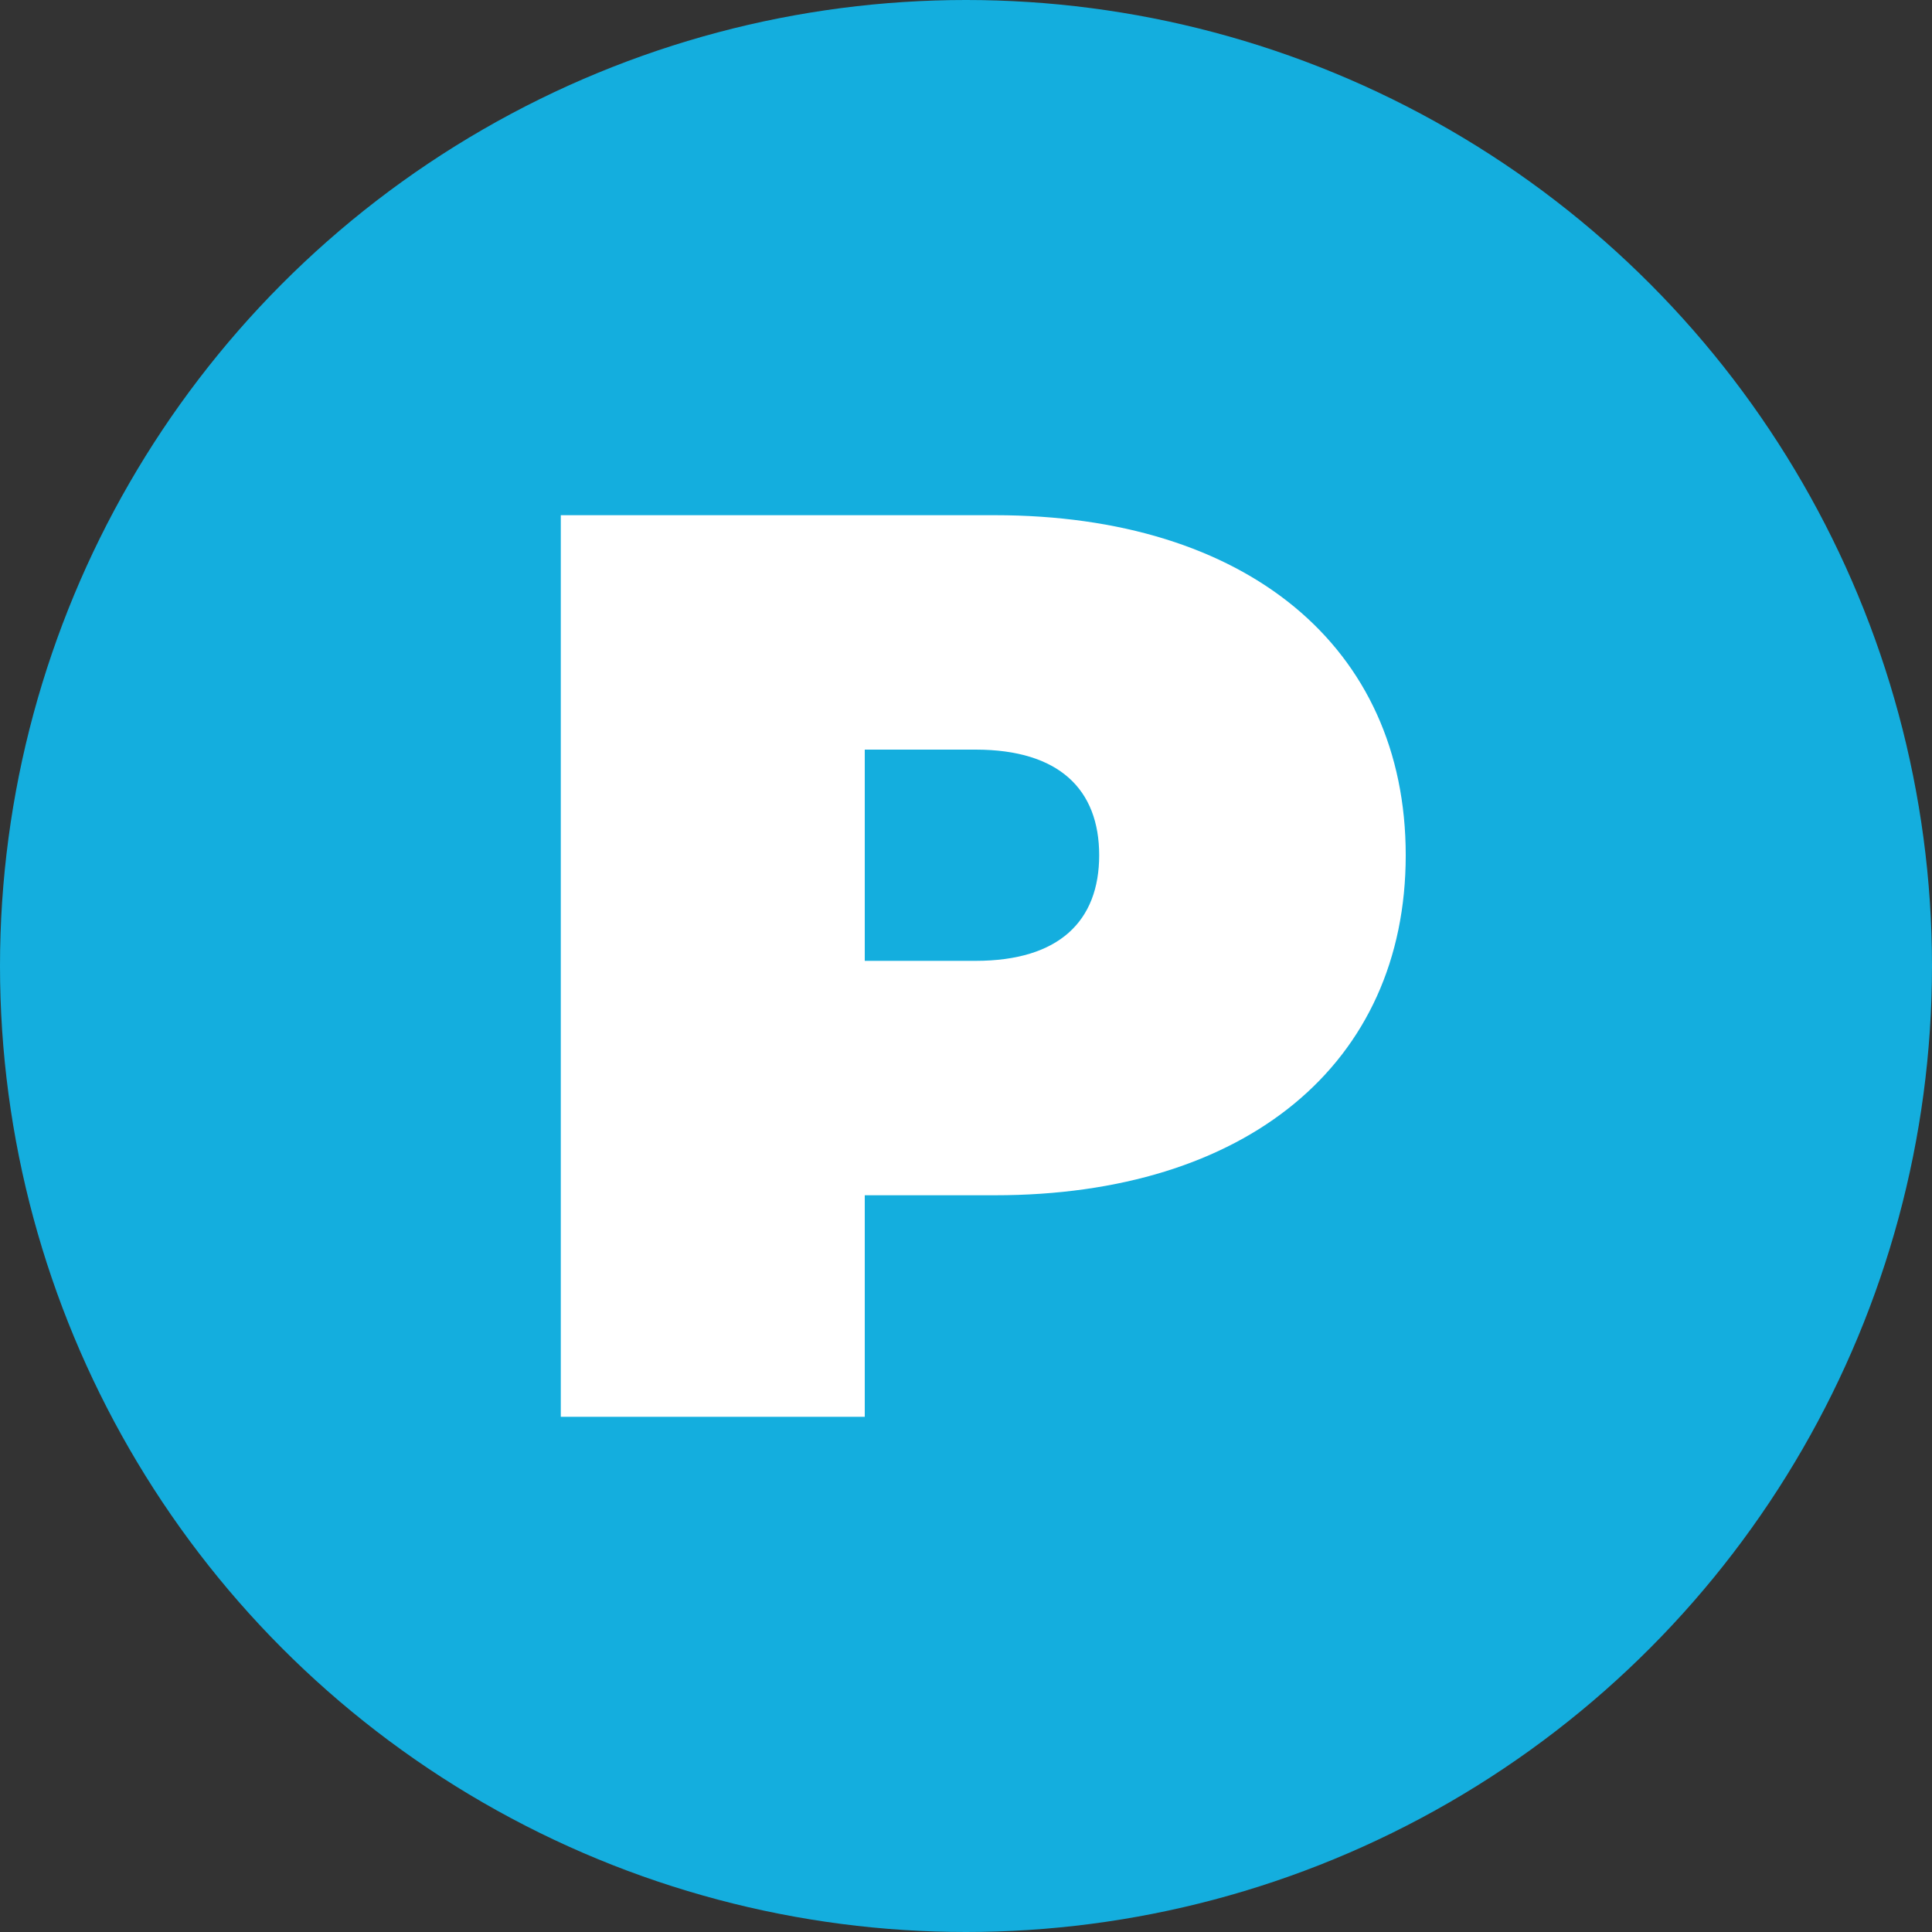 <svg width="15" height="15" viewBox="0 0 15 15" fill="none" xmlns="http://www.w3.org/2000/svg">
<rect x="0" y="0" width="15" height="15" fill="#333333" stroke="none"/>
<circle cx="7.5" cy="7.5" r="7.5" fill="#14AEDE"/>
<path d="M7.724 4H4.354V11H6.714V9.28H7.724C9.674 9.28 10.914 8.26 10.914 6.64C10.914 5.02 9.674 4 7.724 4ZM7.574 7.46H6.714V5.82H7.574C8.224 5.82 8.534 6.13 8.534 6.64C8.534 7.15 8.224 7.46 7.574 7.46Z" fill="white"/>
</svg>
